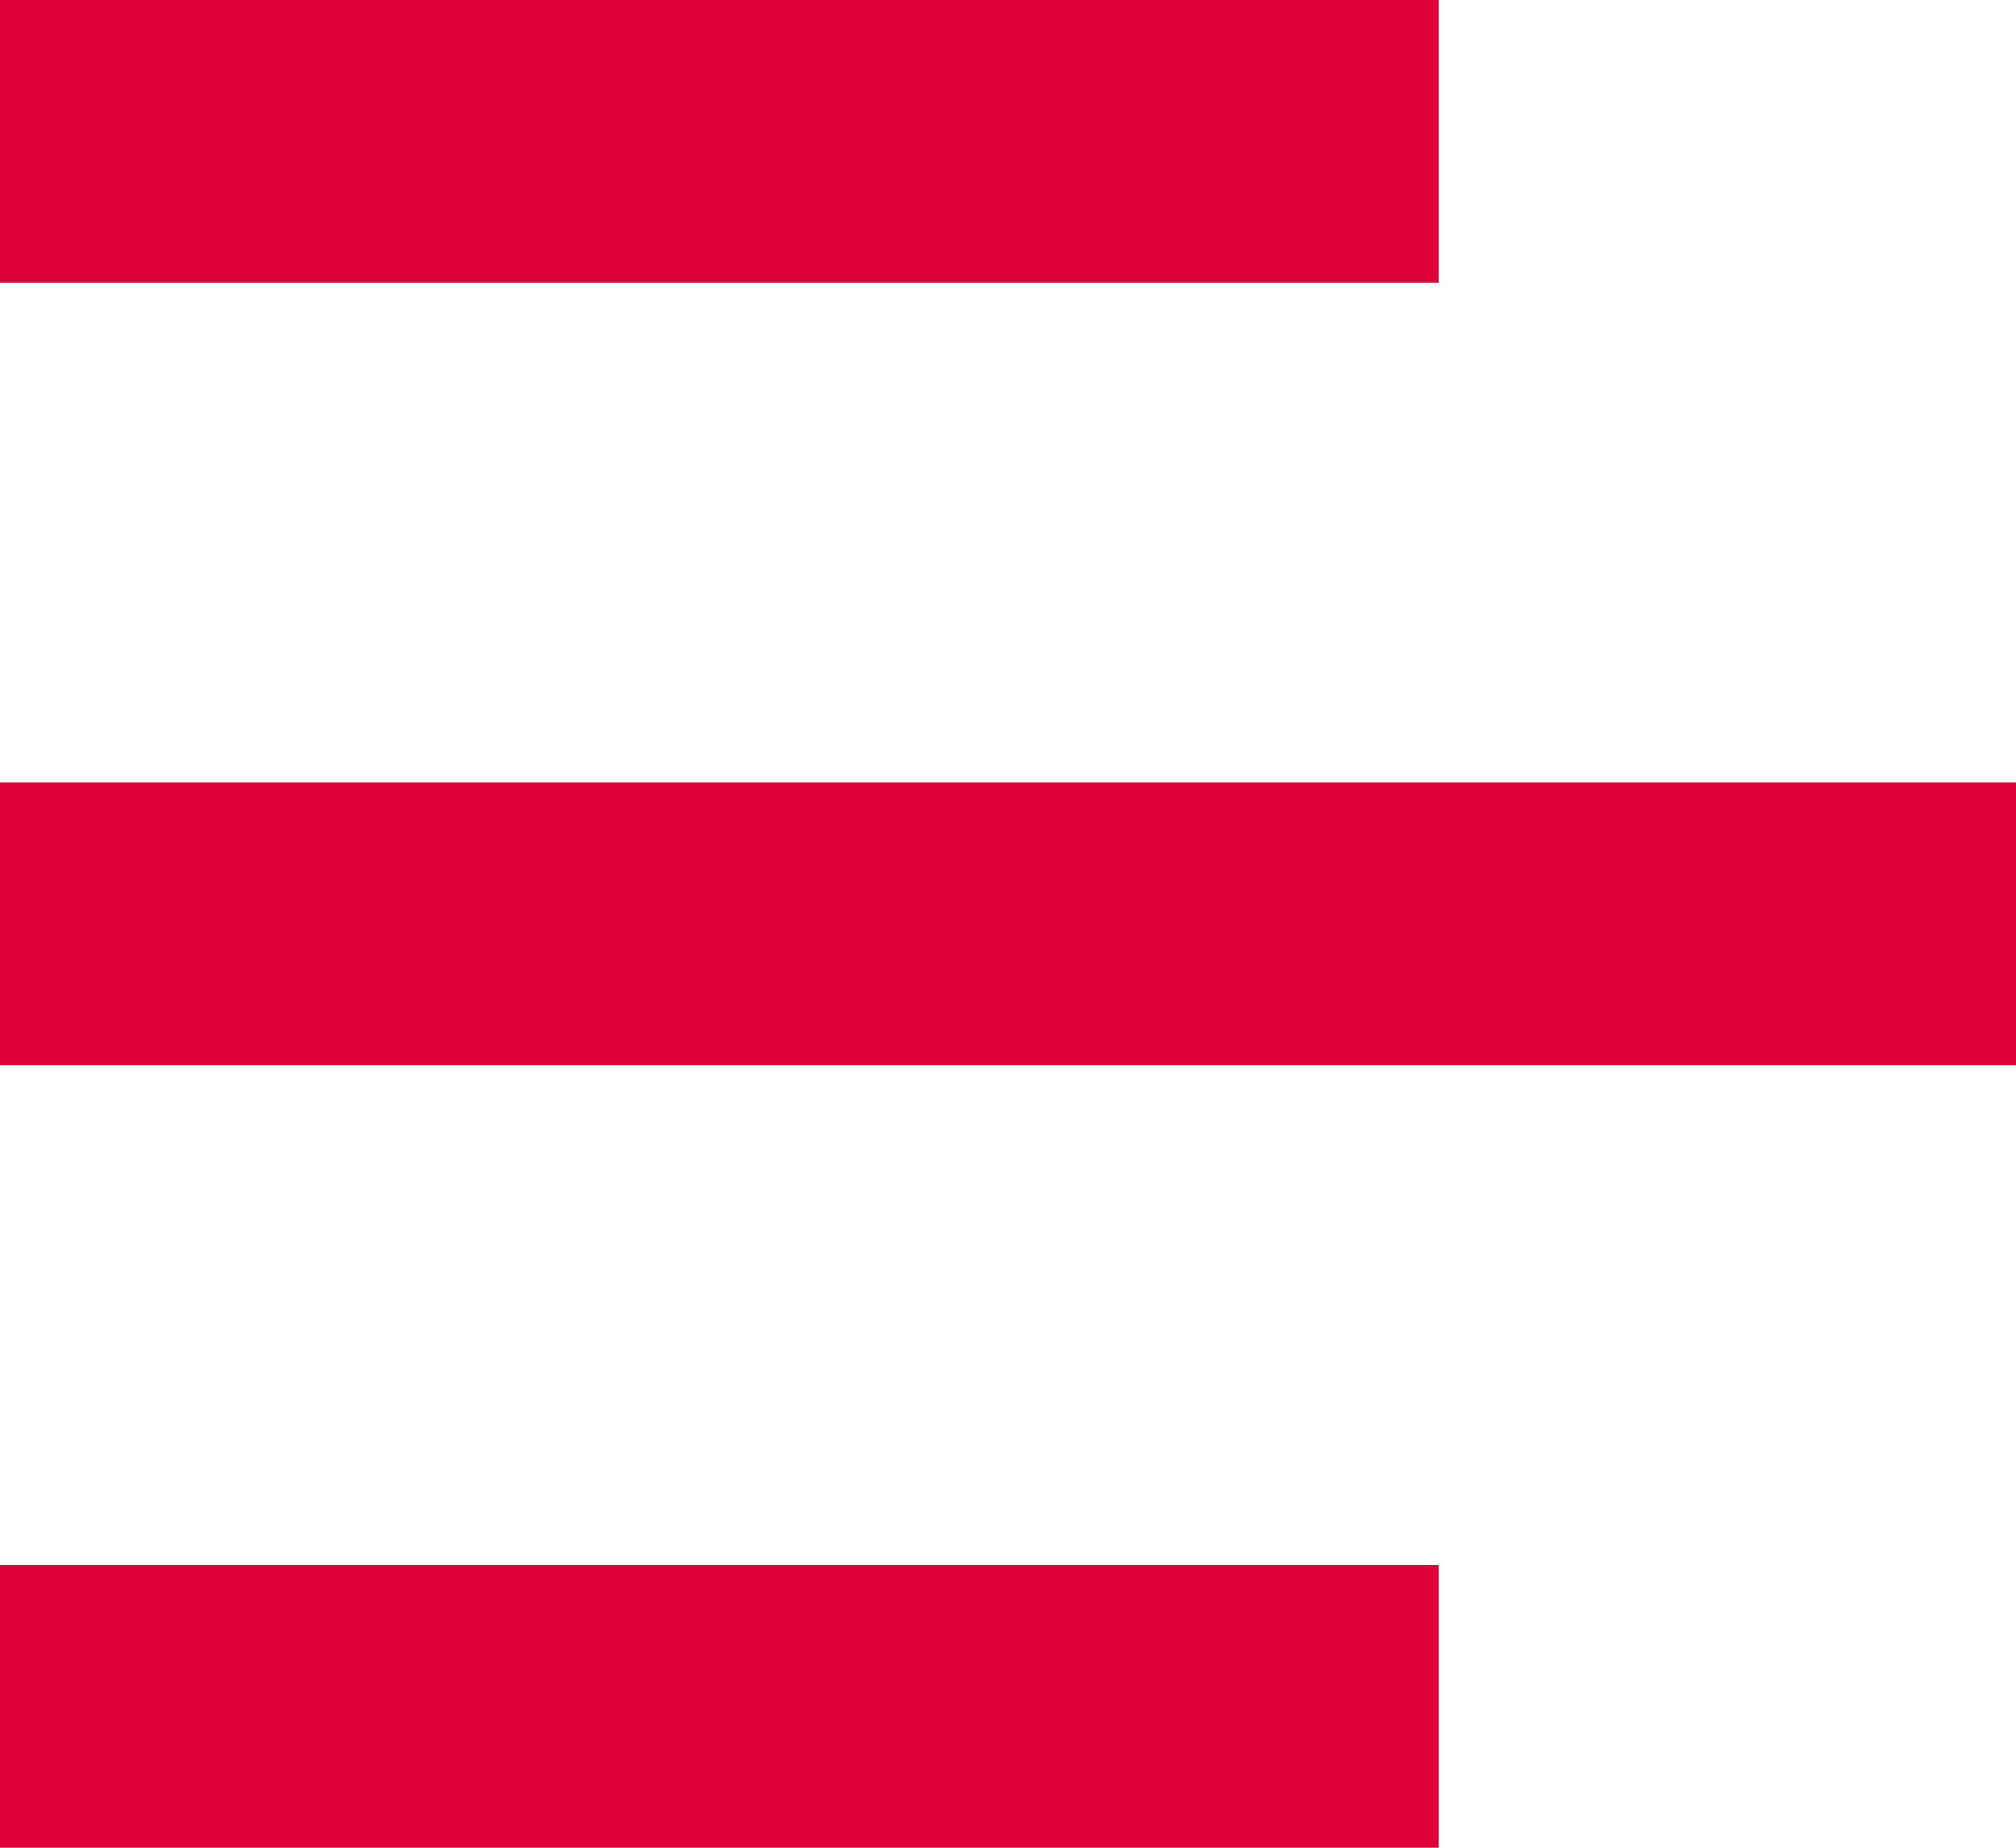 <svg width="24" height="22" viewBox="0 0 24 22" fill="none" xmlns="http://www.w3.org/2000/svg">
<path d="M17.127 18.633H0V22H17.127V18.633Z" fill="#DE0039"/>
<path d="M24 9.316H0V12.684H24V9.316Z" fill="#DE0039"/>
<path d="M17.127 0H0V3.367H17.127V0Z" fill="#DE0039"/>
</svg>
